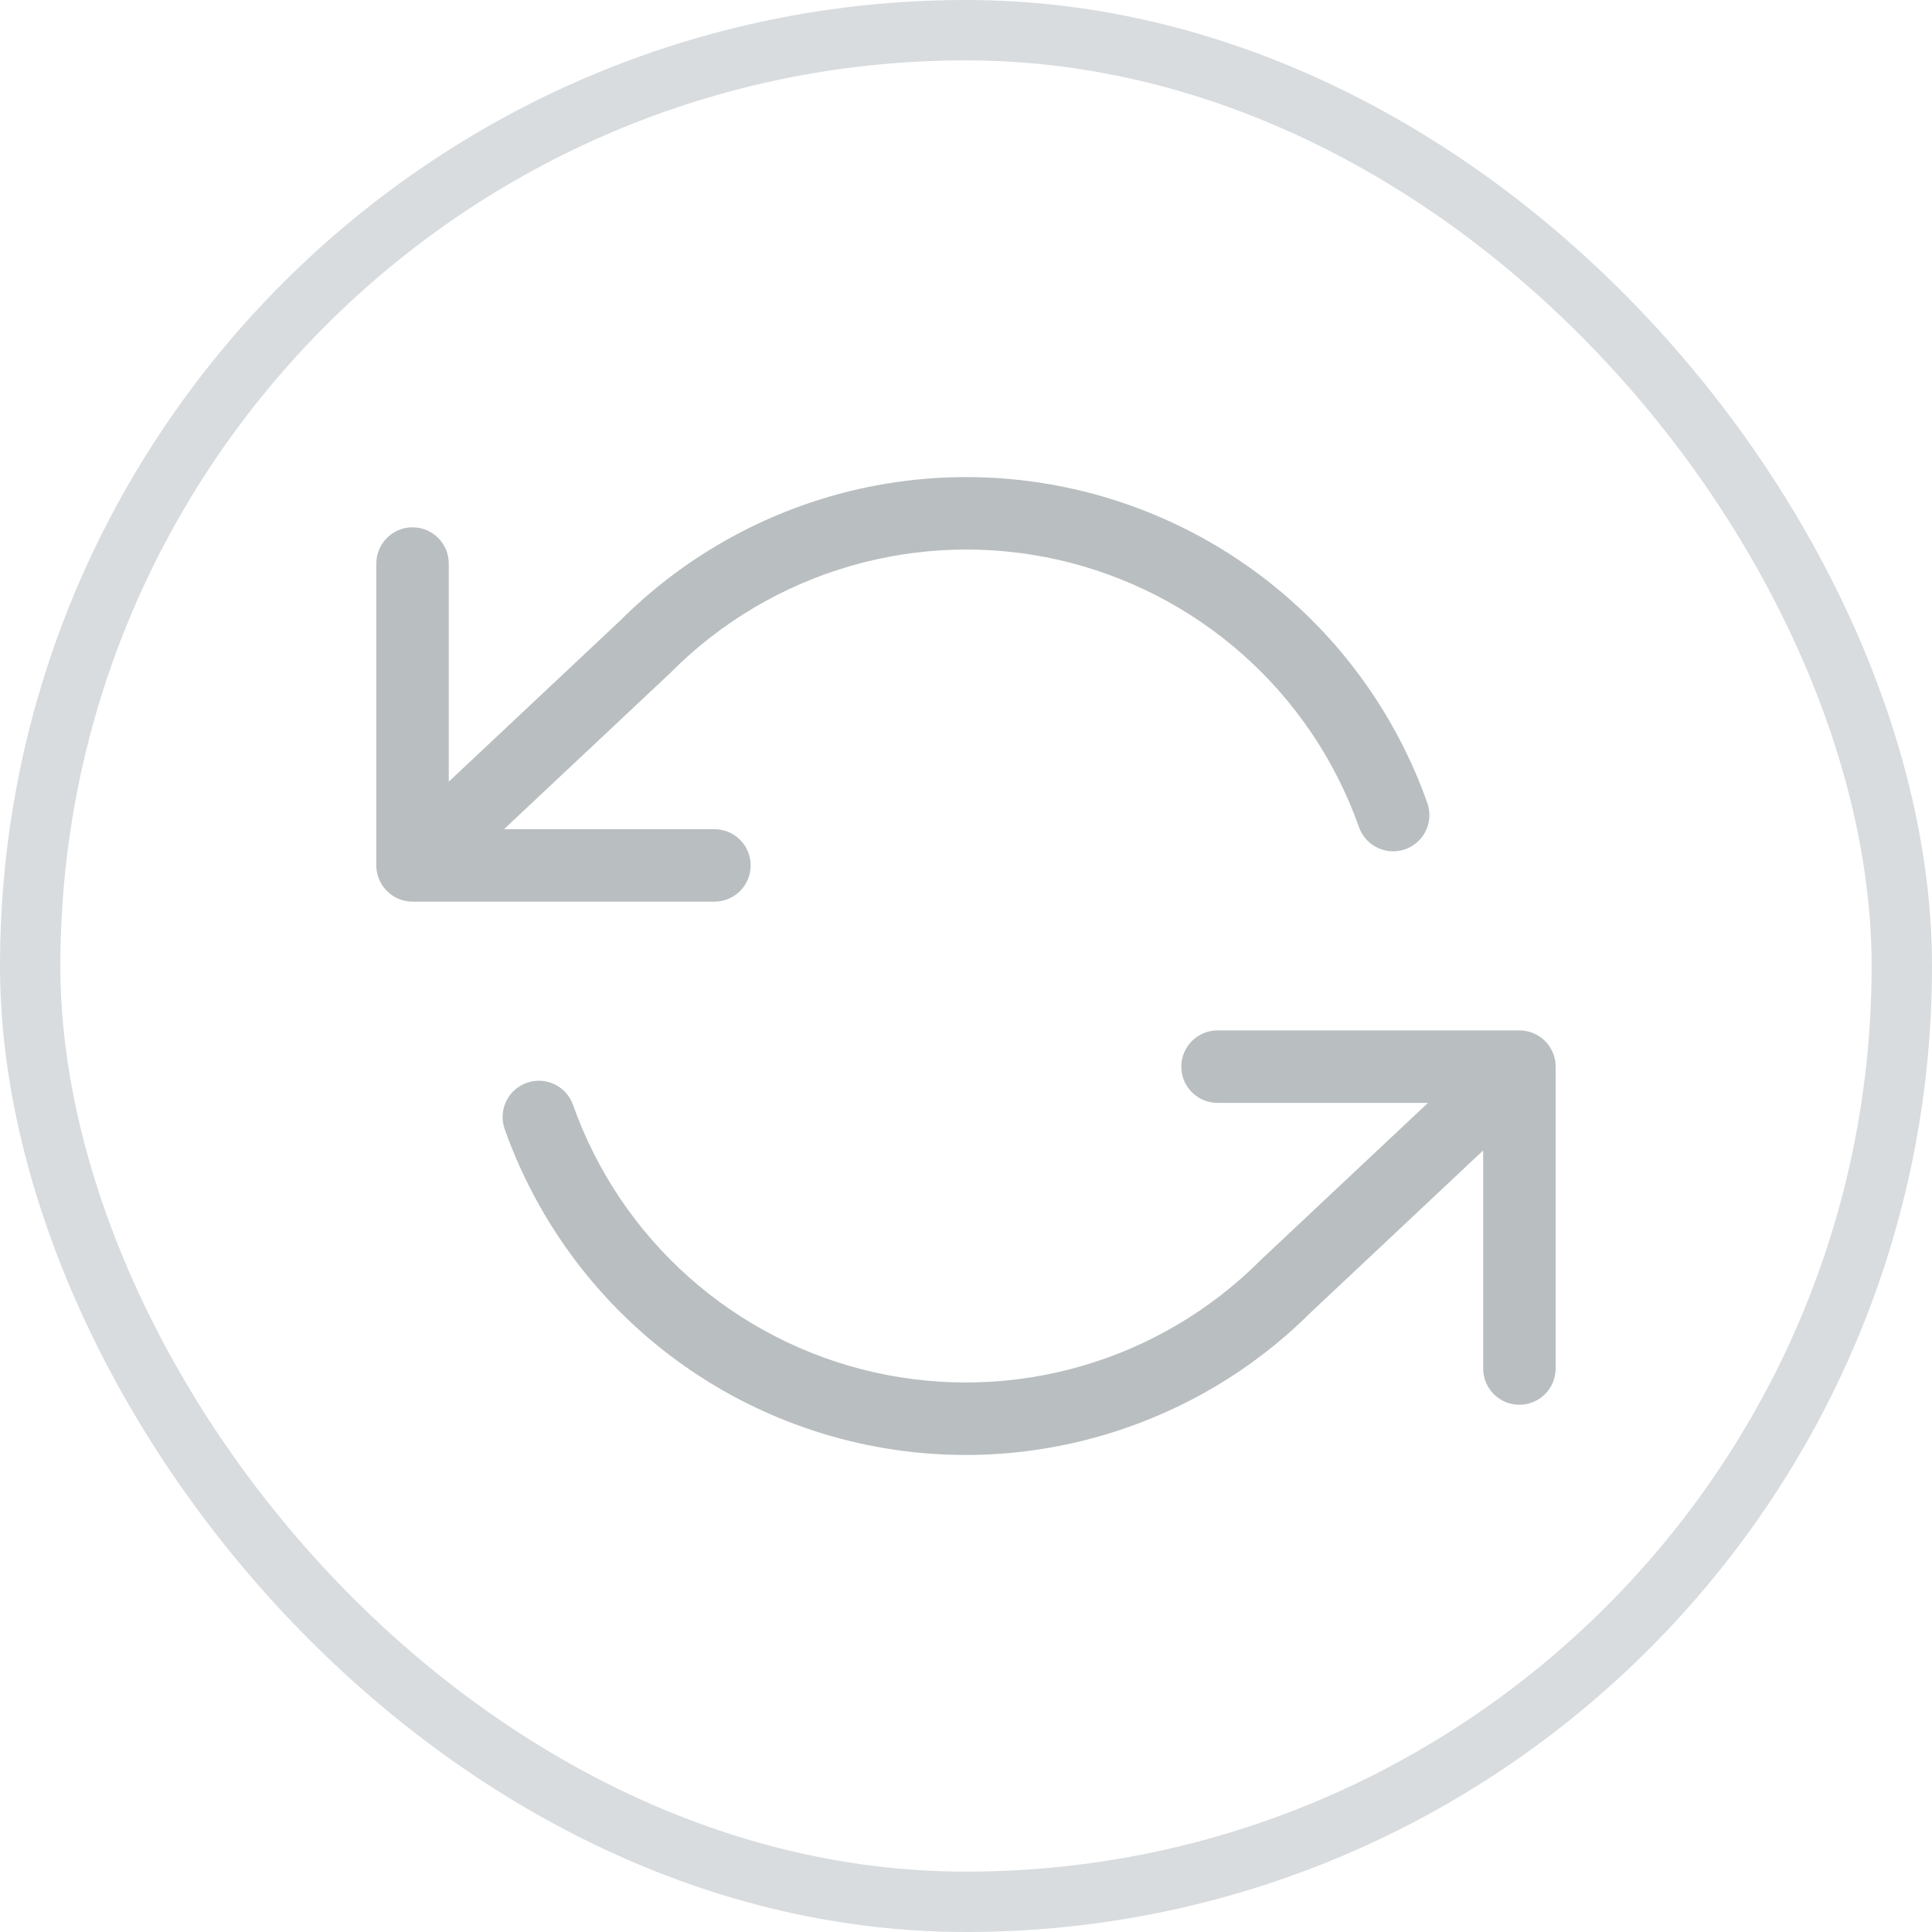 <svg width="32" height="32" viewBox="0 0 32 32" fill="none" xmlns="http://www.w3.org/2000/svg">
<path d="M17.792 8.102C16.458 7.8 15.068 7.841 13.754 8.221C12.443 8.601 11.249 9.305 10.283 10.269L7.433 12.947V9.334C7.433 9.003 7.165 8.734 6.833 8.734C6.502 8.734 6.233 9.003 6.233 9.334L6.233 14.334C6.233 14.665 6.502 14.934 6.833 14.934H11.833C12.165 14.934 12.433 14.665 12.433 14.334C12.433 14.002 12.165 13.734 11.833 13.734H8.348L11.111 11.138L11.124 11.124C11.948 10.3 12.968 9.698 14.088 9.374C15.207 9.05 16.391 9.015 17.527 9.272C18.664 9.53 19.717 10.071 20.589 10.845C21.46 11.619 22.121 12.602 22.509 13.7C22.62 14.013 22.963 14.177 23.275 14.066C23.588 13.956 23.751 13.613 23.641 13.3C23.184 12.01 22.409 10.857 21.386 9.948C20.363 9.039 19.127 8.404 17.792 8.102Z" fill="#B9BEC0"/>
<path d="M25.766 17.687C25.771 17.533 25.718 17.377 25.604 17.256C25.481 17.125 25.313 17.062 25.146 17.067H20.166C19.835 17.067 19.566 17.336 19.566 17.667C19.566 17.999 19.835 18.267 20.166 18.267H23.652L20.889 20.863L20.876 20.876C20.052 21.701 19.032 22.303 17.913 22.627C16.793 22.951 15.61 22.985 14.473 22.728C13.336 22.471 12.283 21.93 11.412 21.156C10.54 20.381 9.88 19.399 9.491 18.3C9.38 17.988 9.037 17.824 8.725 17.935C8.413 18.045 8.249 18.388 8.359 18.701C8.816 19.99 9.592 21.144 10.614 22.053C11.637 22.962 12.873 23.597 14.208 23.899C15.542 24.201 16.932 24.16 18.246 23.779C19.557 23.4 20.752 22.696 21.718 21.731L24.566 19.055V22.667C24.566 22.999 24.835 23.267 25.166 23.267C25.498 23.267 25.766 22.999 25.766 22.667V17.687Z" fill="#B9BEC0"/>
<rect x="0.5" y="0.5" width="31" height="31" rx="15.5" stroke="#D8DCDF"/>
</svg>
